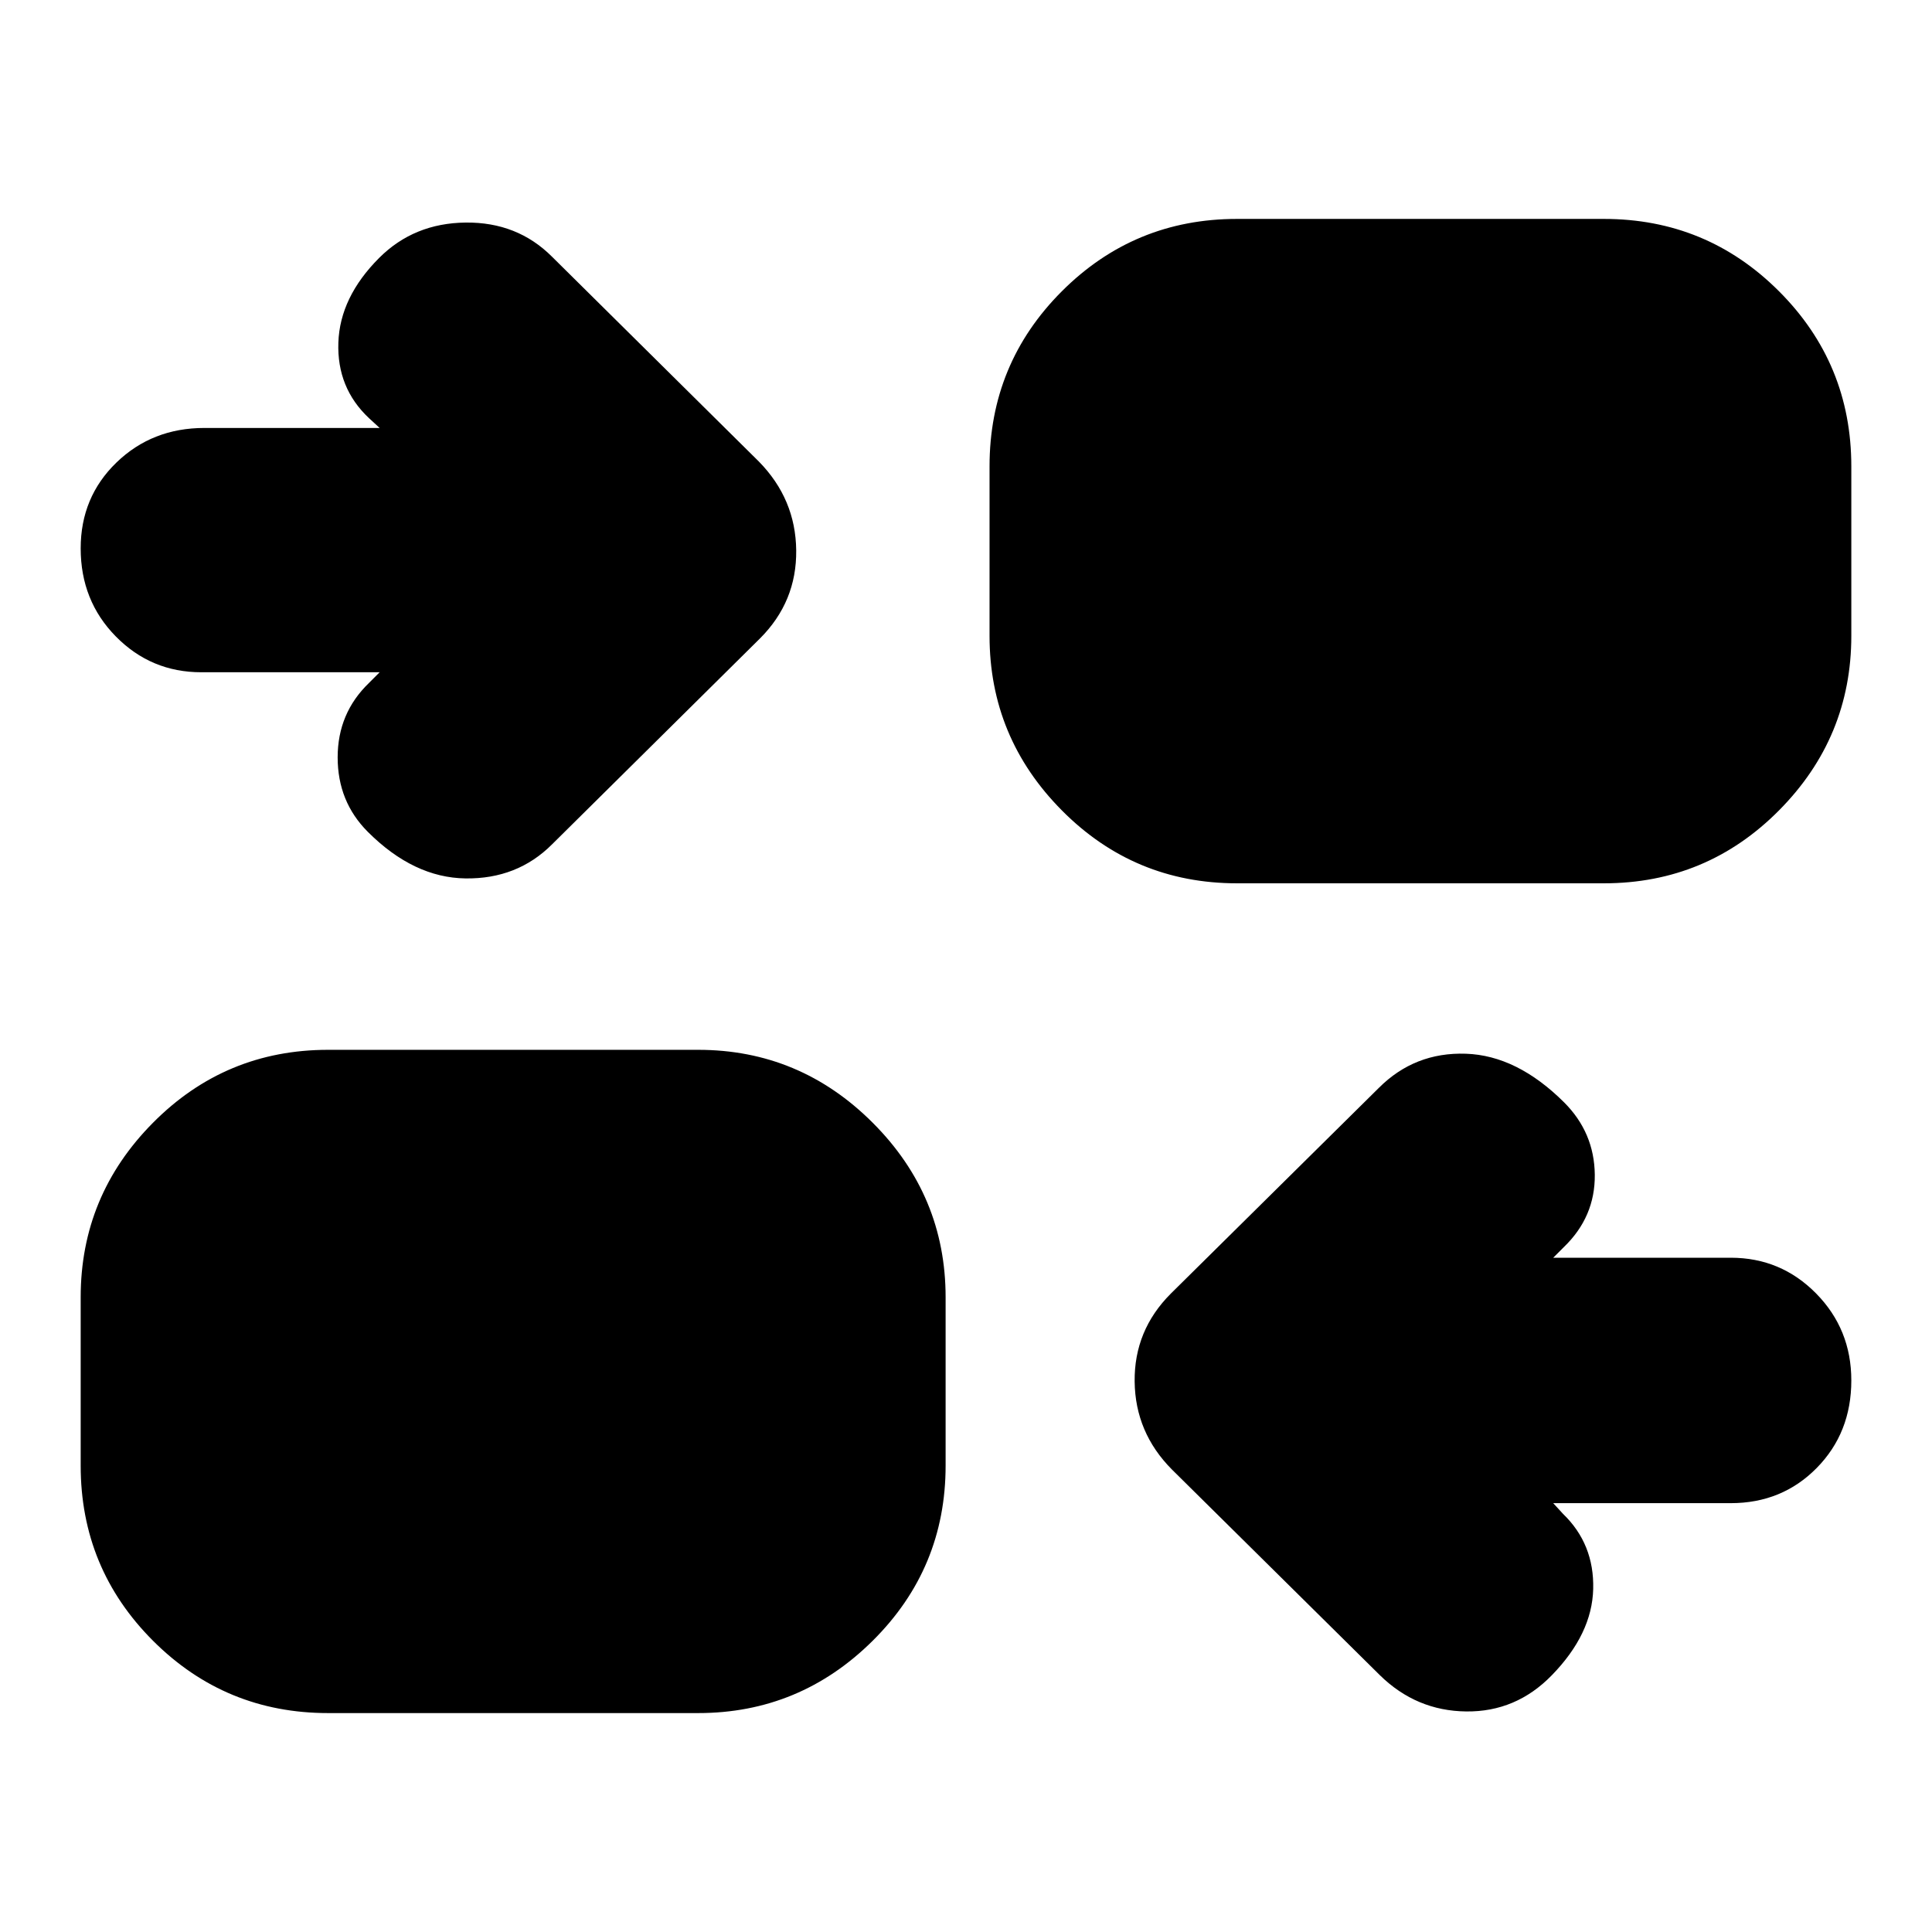 <svg xmlns="http://www.w3.org/2000/svg" height="24" viewBox="0 -960 960 960" width="24"><path d="m771.78-213.09 4.87 5.31q15.57 15 15 37.35-.56 22.34-20.58 42.87-17.77 18.26-42.53 17.97-24.77-.28-42.84-17.97L582.35-229.78q-18.26-18.35-18.55-43.76-.28-25.42 17.98-43.68l103.35-102.21q17.83-17.83 43.24-16.98 25.41.85 48.85 24.19 15 15 15.22 35.94.21 20.93-15.35 35.93l-5.31 5.31H860q24.93 0 42.42 17.76 17.49 17.76 17.49 43.22 0 26.03-17.21 43.5T860-213.09h-88.22ZM163.04-108.78q-51.07 0-87.01-35.94-35.94-35.95-35.94-87.02v-83.65q0-50.51 35.94-86.73 35.94-36.23 87.01-36.23h183.87q50.51 0 86.73 36.23 36.23 36.22 36.23 86.73v83.65q0 51.07-36.23 87.02-36.22 35.94-86.73 35.94H163.04Zm25.61-517.18H100q-24.93 0-42.42-17.76-17.49-17.76-17.49-43.79 0-25.46 17.76-42.65 17.76-17.19 43.72-17.19h87.08l-5.3-4.87q-16-15-15.22-37.56.78-22.57 20.3-42.09 17.27-17.26 42.94-17.54 25.67-.29 42.93 16.97l102.79 101.79q18.26 18.62 18.54 44.11.28 25.5-17.98 43.76L274.3-540.44q-17.26 17.27-43 16.92-25.73-.35-48.52-23.13-15-15-15-37t15.57-37l5.3-5.31Zm426 104.87q-51.07 0-87.01-36.22-35.94-36.23-35.94-86.73v-84.22q0-51.07 35.94-87.02 35.94-35.94 87.01-35.94h182.31q51.07 0 87.01 35.94 35.94 35.95 35.94 87.02v84.22q0 50.5-35.94 86.73-35.94 36.22-87.01 36.22H614.65Z"/></svg>